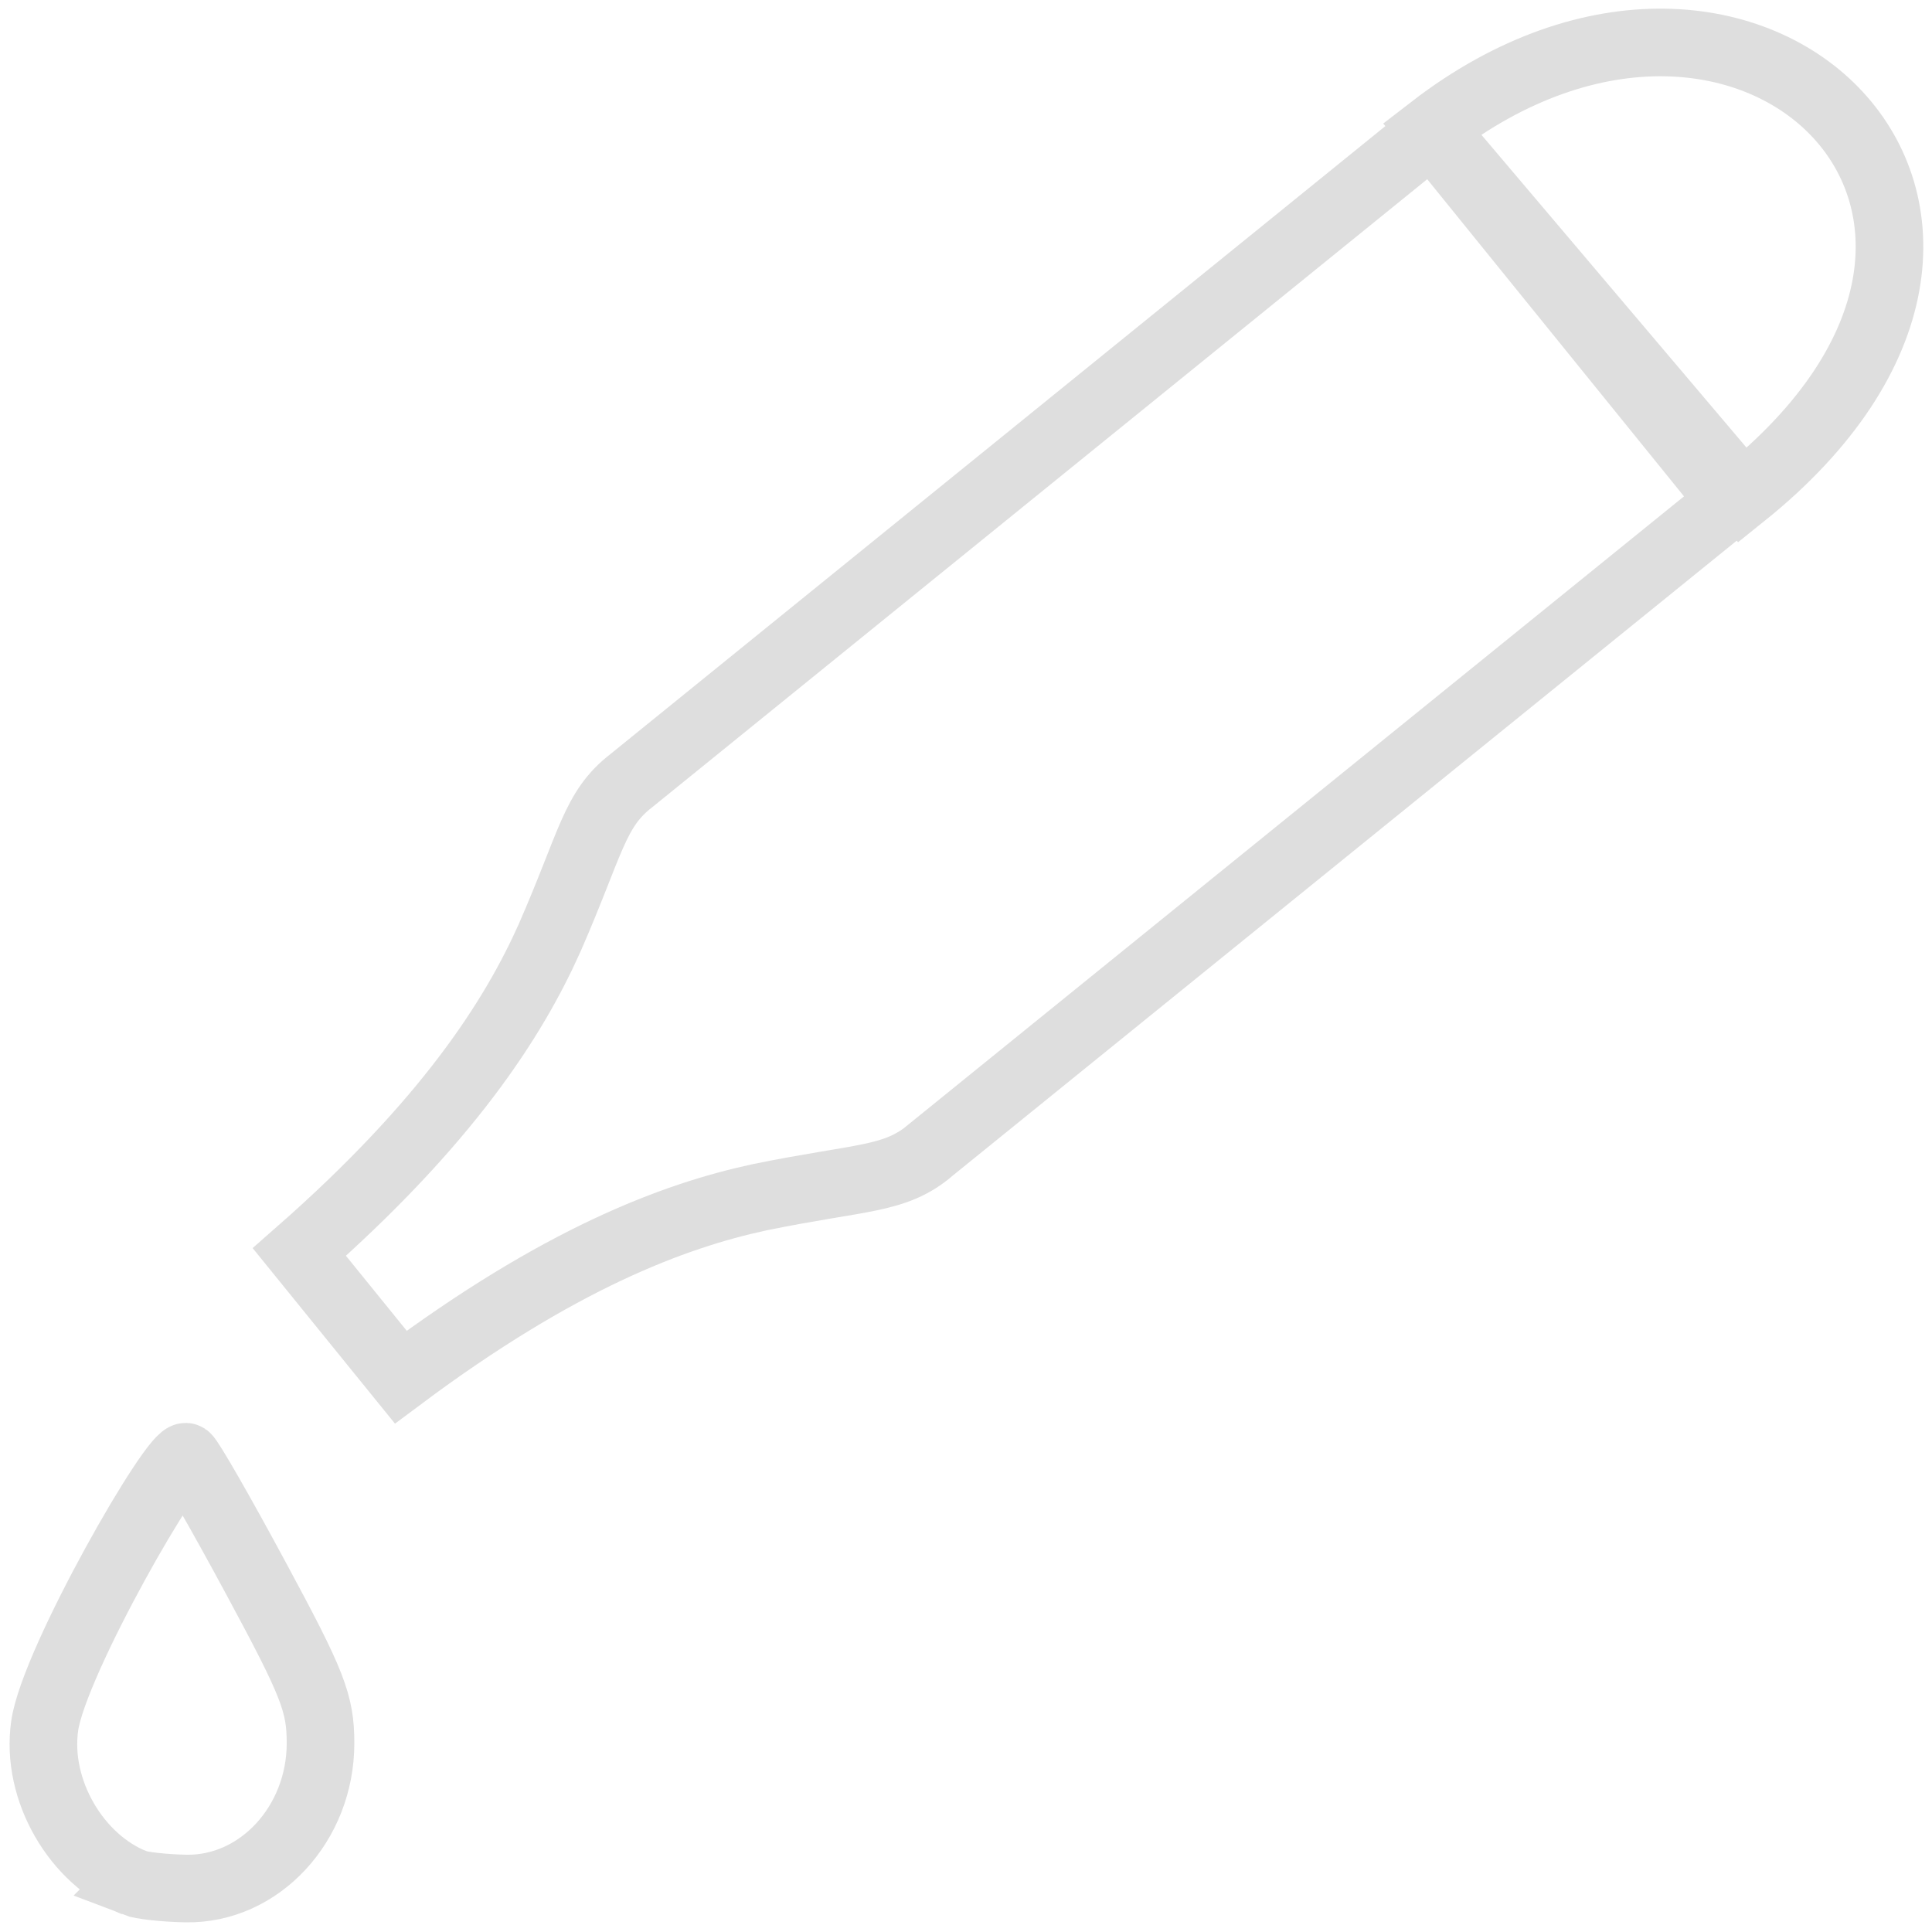 <svg width="20" height="20" xmlns="http://www.w3.org/2000/svg">
 <!-- ImageGlass icons https://imageglass.org -->
 <g>
  <path id="svg_2" fill="none" stroke-width="0.7" d="m1.39,19.49c-0.596,-0.236 -1.024,-0.958 -0.927,-1.627c0.097,-0.669 1.354,-2.855 1.466,-2.781c0.037,0.024 0.365,0.595 0.728,1.27c0.583,1.08 0.661,1.282 0.661,1.694c0,0.835 -0.634,1.518 -1.394,1.504c-0.222,-0.004 -0.463,-0.031 -0.535,-0.059l0,-0z" stroke="#dededefff"/>
  <g id="svg_3">
   <path id="svg_4" fill="none" stroke-width="0.7" d="m9.637,11.903c-0.372,0.317 -0.712,0.274 -1.769,0.49c-0.904,0.194 -2.085,0.643 -3.719,1.863l-1.05,-1.295c1.529,-1.343 2.214,-2.41 2.591,-3.253c0.432,-0.988 0.46,-1.33 0.847,-1.628l8.289,-6.717l3.099,3.827l-8.289,6.713z" stroke="#dededefff"/>
   <path id="svg_5" fill="none" stroke-width="0.7" d="m14.823,1.332c3.311,-2.557 6.821,0.904 3.216,3.795l-3.216,-3.795z" stroke="#dededefff"/>
  </g>
 </g>
</svg>